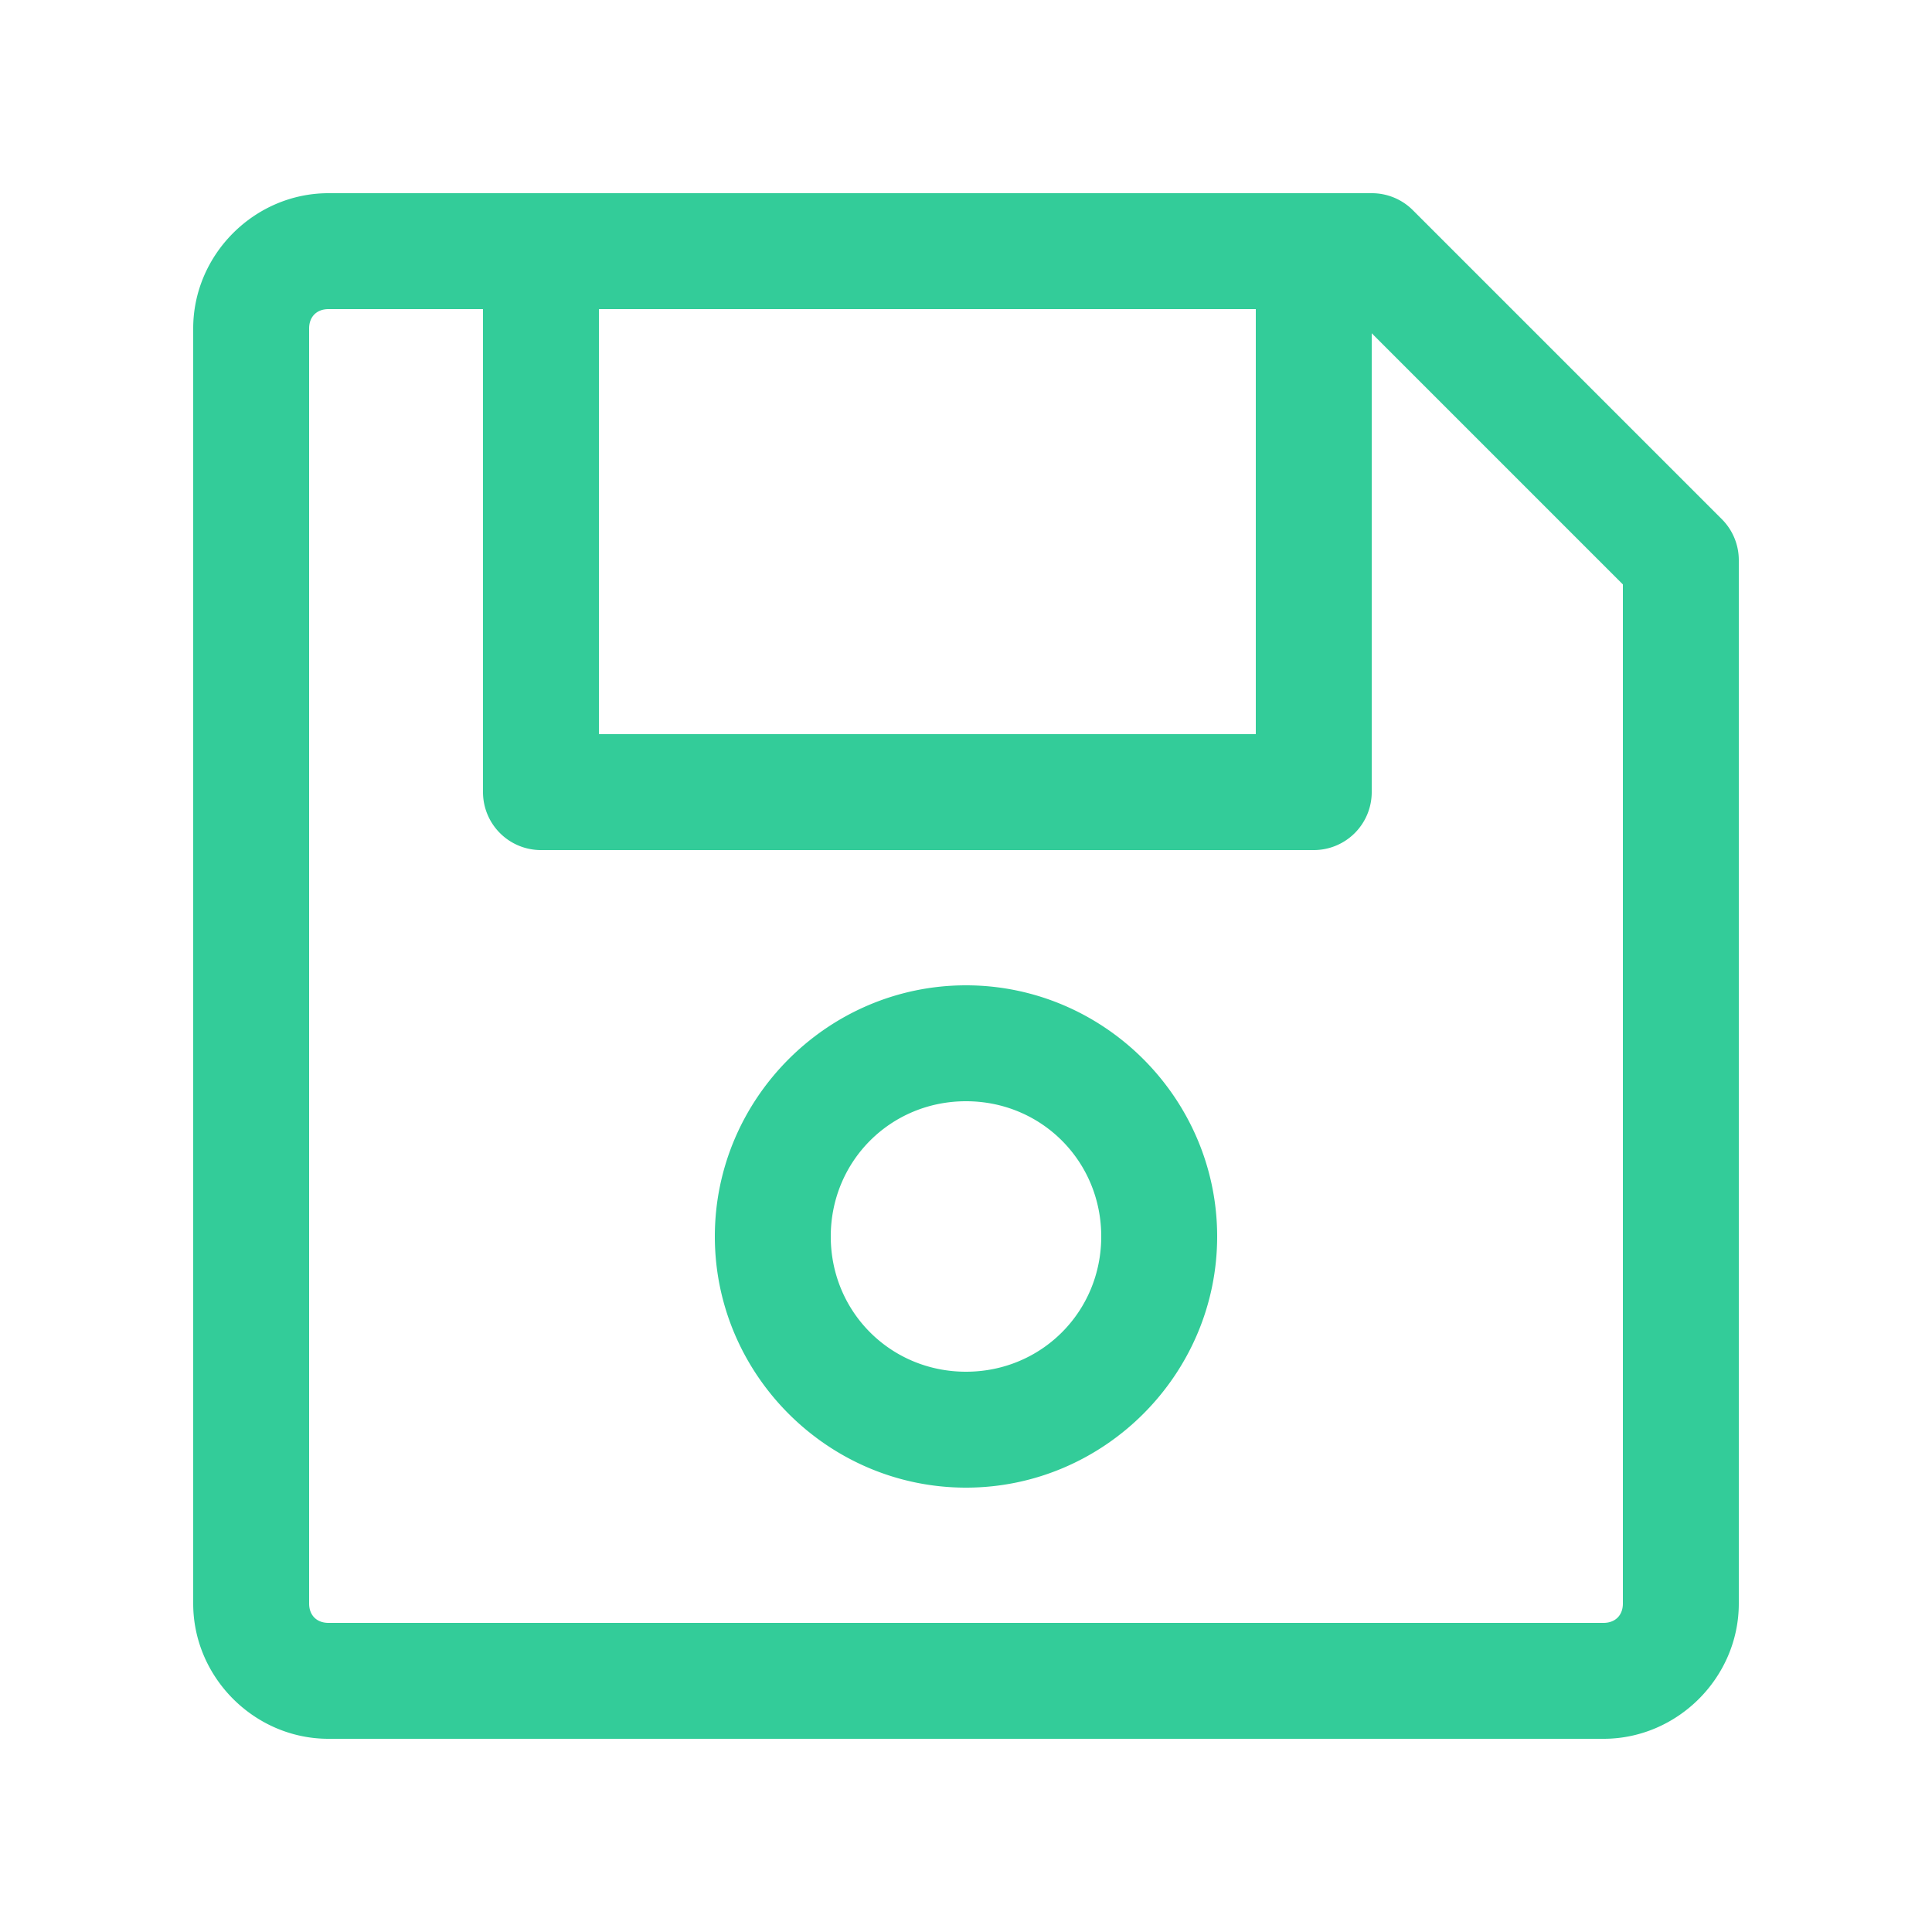 <svg fill="#33CC99" xmlns:dc="http://purl.org/dc/elements/1.1/" xmlns:cc="http://creativecommons.org/ns#" xmlns:rdf="http://www.w3.org/1999/02/22-rdf-syntax-ns#" xmlns:svg="http://www.w3.org/2000/svg" xmlns="http://www.w3.org/2000/svg" xmlns:sodipodi="http://sodipodi.sourceforge.net/DTD/sodipodi-0.dtd" xmlns:inkscape="http://www.inkscape.org/namespaces/inkscape" version="1.1" x="0px" y="0px" viewBox="0 0 100 100"><g transform="translate(0,-952.362)"><path style="font-size:medium;font-style:normal;font-variant:normal;font-weight:normal;font-stretch:normal;text-indent:0;text-align:start;text-decoration:none;line-height:normal;letter-spacing:normal;word-spacing:normal;text-transform:none;direction:ltr;block-progression:tb;writing-mode:lr-tb;text-anchor:start;baseline-shift:baseline;opacity:1;color:#000000;fill:#33CC99;fill-opacity:1;stroke:none;stroke-width:6;marker:none;visibility:visible;display:inline;overflow:visible;enable-background:accumulate;font-family:Sans;-inkscape-font-specification:Sans" d="M 17 10 C 13.174 10 10 13.174 10 17 L 10 83 C 10 86.826 13.174 90 17 90 L 83 90 C 86.826 90 90 86.826 90 83 L 90 29 A 3 3 0 0 0 89.125 26.875 L 73.125 10.875 A 3 3 0 0 0 71 10 L 17 10 z M 17 16 L 25 16 L 25 41 A 3 3 0 0 0 28 44 L 68 44 A 3 3 0 0 0 71 41 L 71 17.25 L 84 30.25 L 84 83 C 84 83.606 83.606 84 83 84 L 17 84 C 16.394 84 16 83.606 16 83 L 16 17 C 16 16.394 16.394 16 17 16 z M 31 16 L 65 16 L 65 38 L 31 38 L 31 16 z M 50 51 C 42.856 51 37 56.856 37 64 C 37 71.144 42.856 77 50 77 C 57.144 77 63 71.144 63 64 C 63 56.856 57.144 51 50 51 z M 50 57 C 53.902 57 57 60.099 57 64 C 57 67.901 53.902 71 50 71 C 46.098 71 43 67.901 43 64 C 43 60.099 46.098 57 50 57 z " transform="translate(0,952.362)"></path></g></svg>
